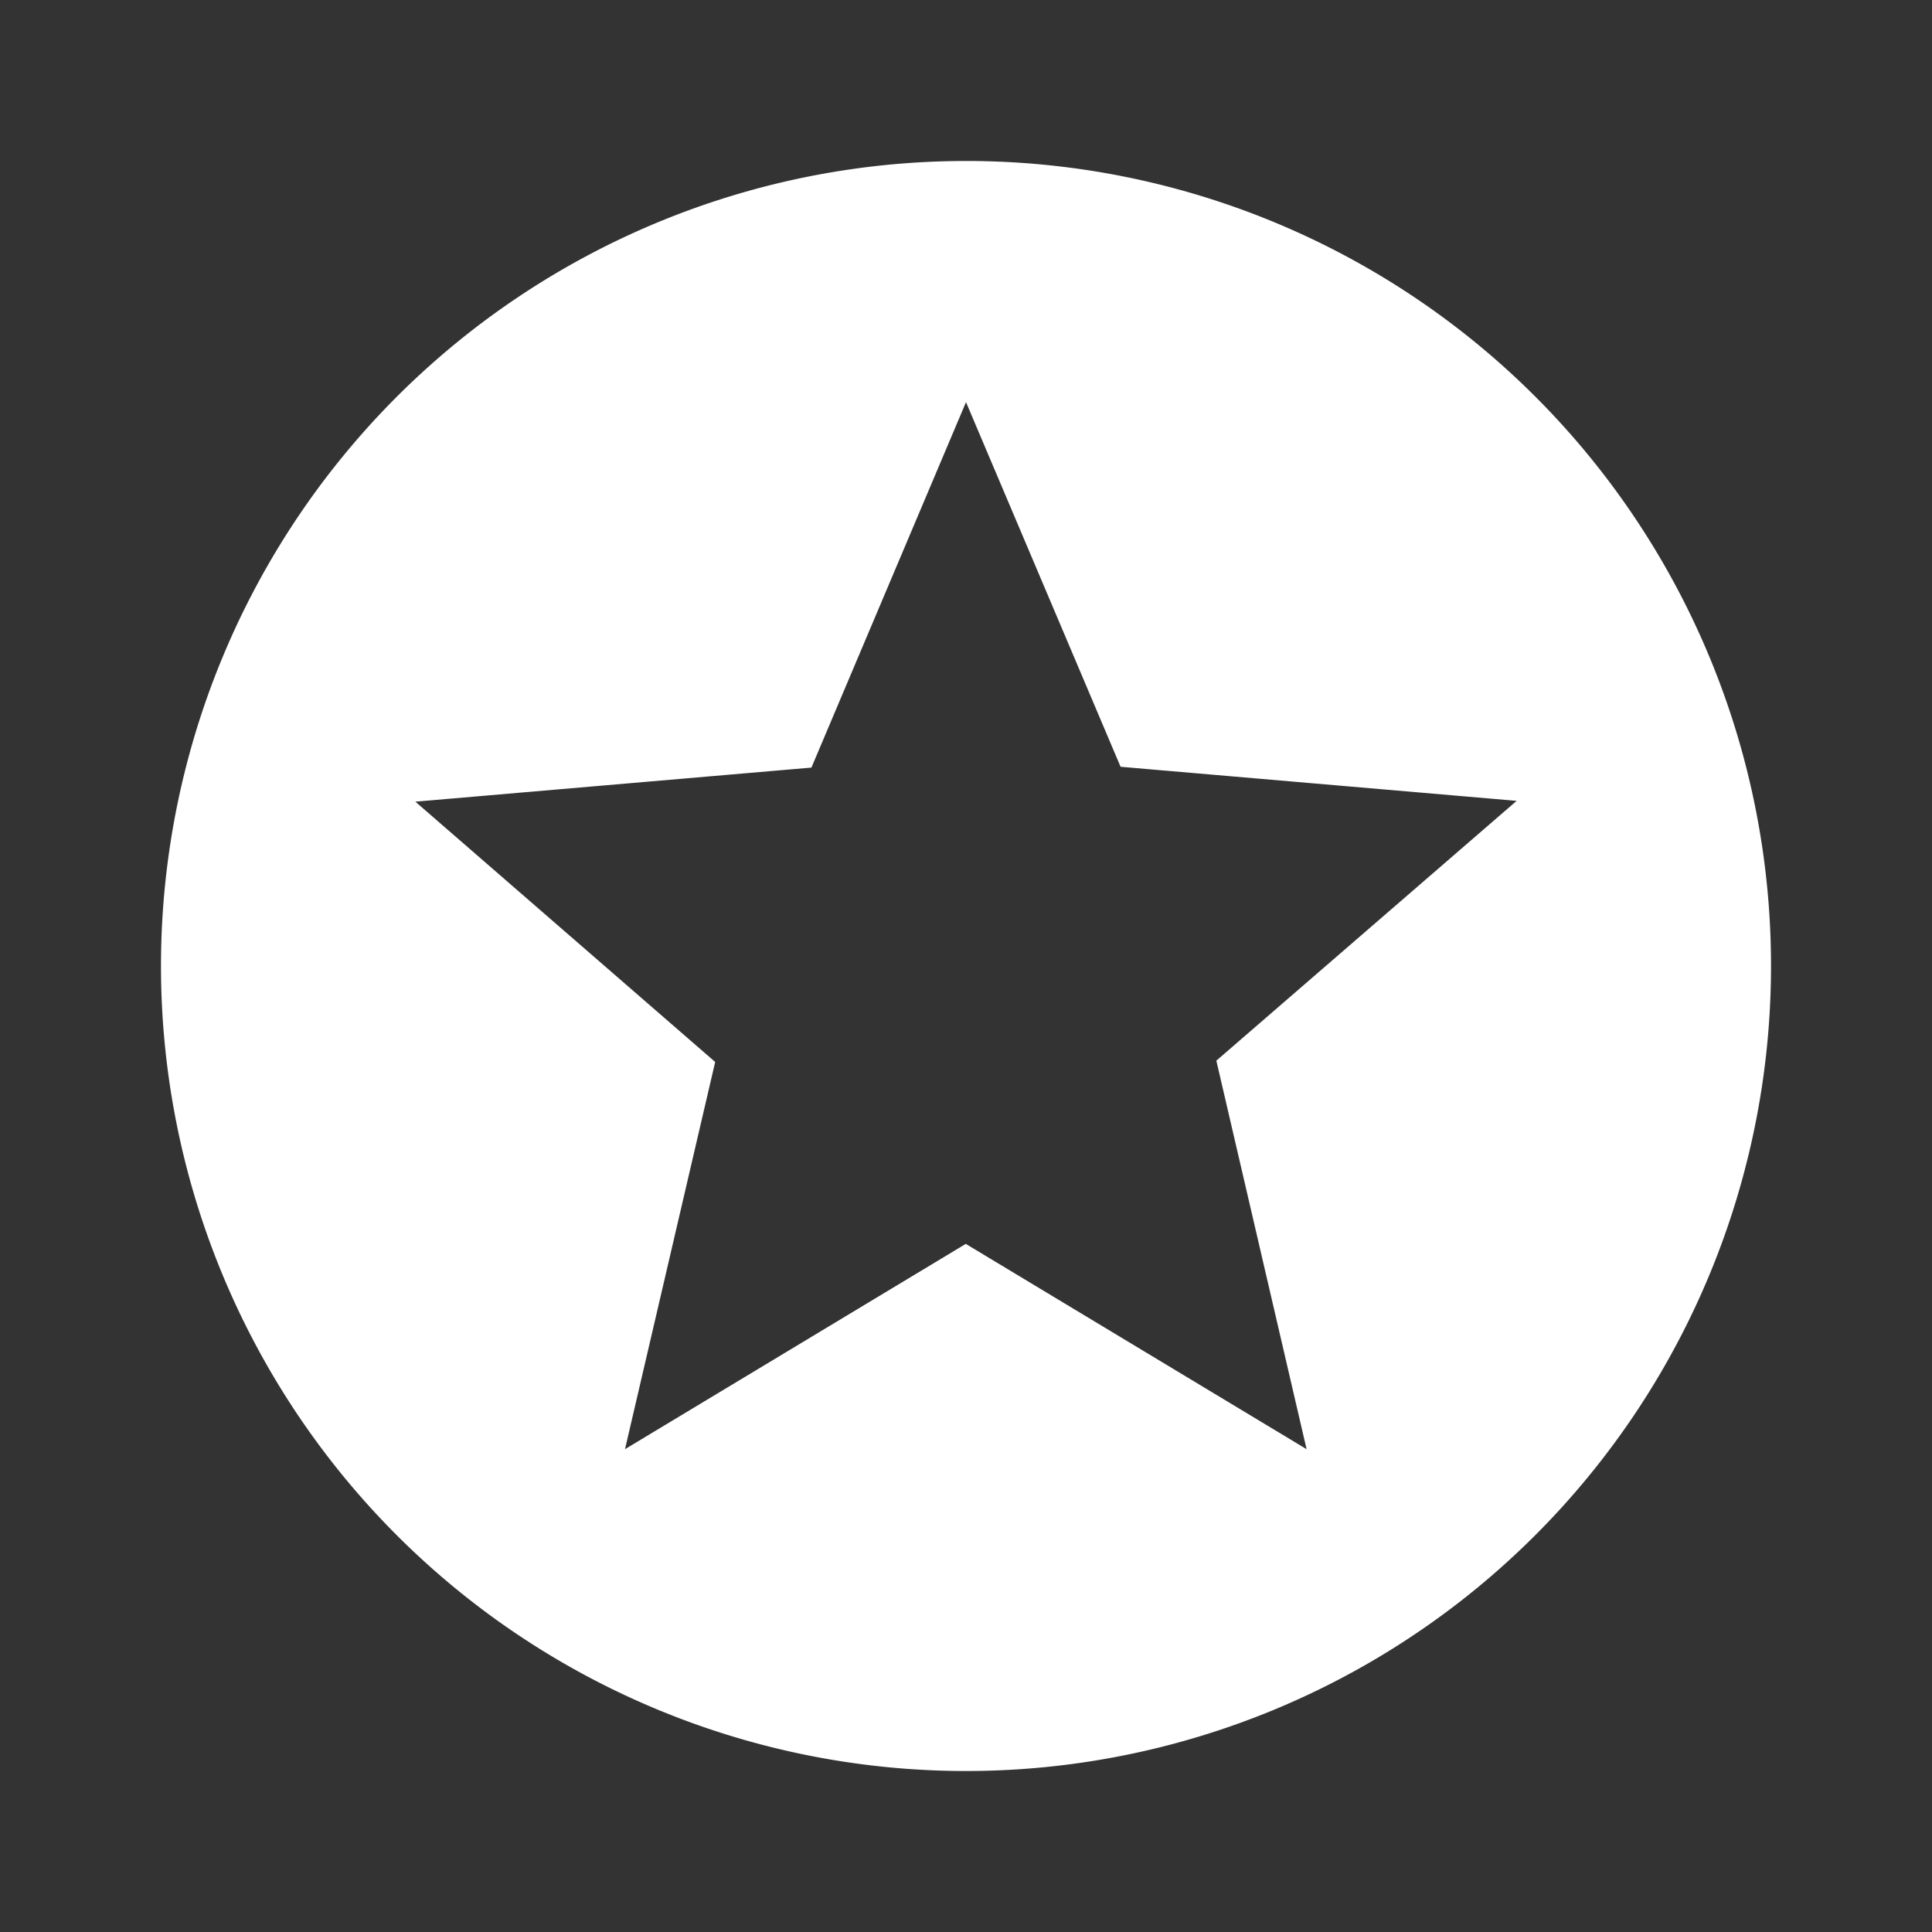 <svg xmlns="http://www.w3.org/2000/svg" viewBox="1342.827 1441.827 28.346 28.346">
  <rect x="1342.827" y="1441.827" width="28.346" height="28.346" fill="#333333" stroke="none"/>
  <defs>
    <style>
      .cls-1 {
        fill: none;
      }

      .cls-2 {
        fill: #fff;
      }
    </style>
  </defs>
  <g id="ic_stars_black_24px" transform="translate(1342.827 1441.827)">
    <path id="Path_1464" data-name="Path 1464" class="cls-1" d="M0,0H28.346V28.346H0Z"/>
    <path id="Path_1465" data-name="Path 1465" class="cls-2" d="M13.8,2A11.811,11.811,0,1,0,25.622,13.811,11.805,11.805,0,0,0,13.8,2Zm5.008,18.9-5-3.012-5,3.012,1.323-5.681L5.732,11.4l5.811-.5,2.268-5.362,2.268,5.35,5.811.5L17.484,15.2Z" transform="translate(0.362 0.362)"/>
  </g>
</svg>
